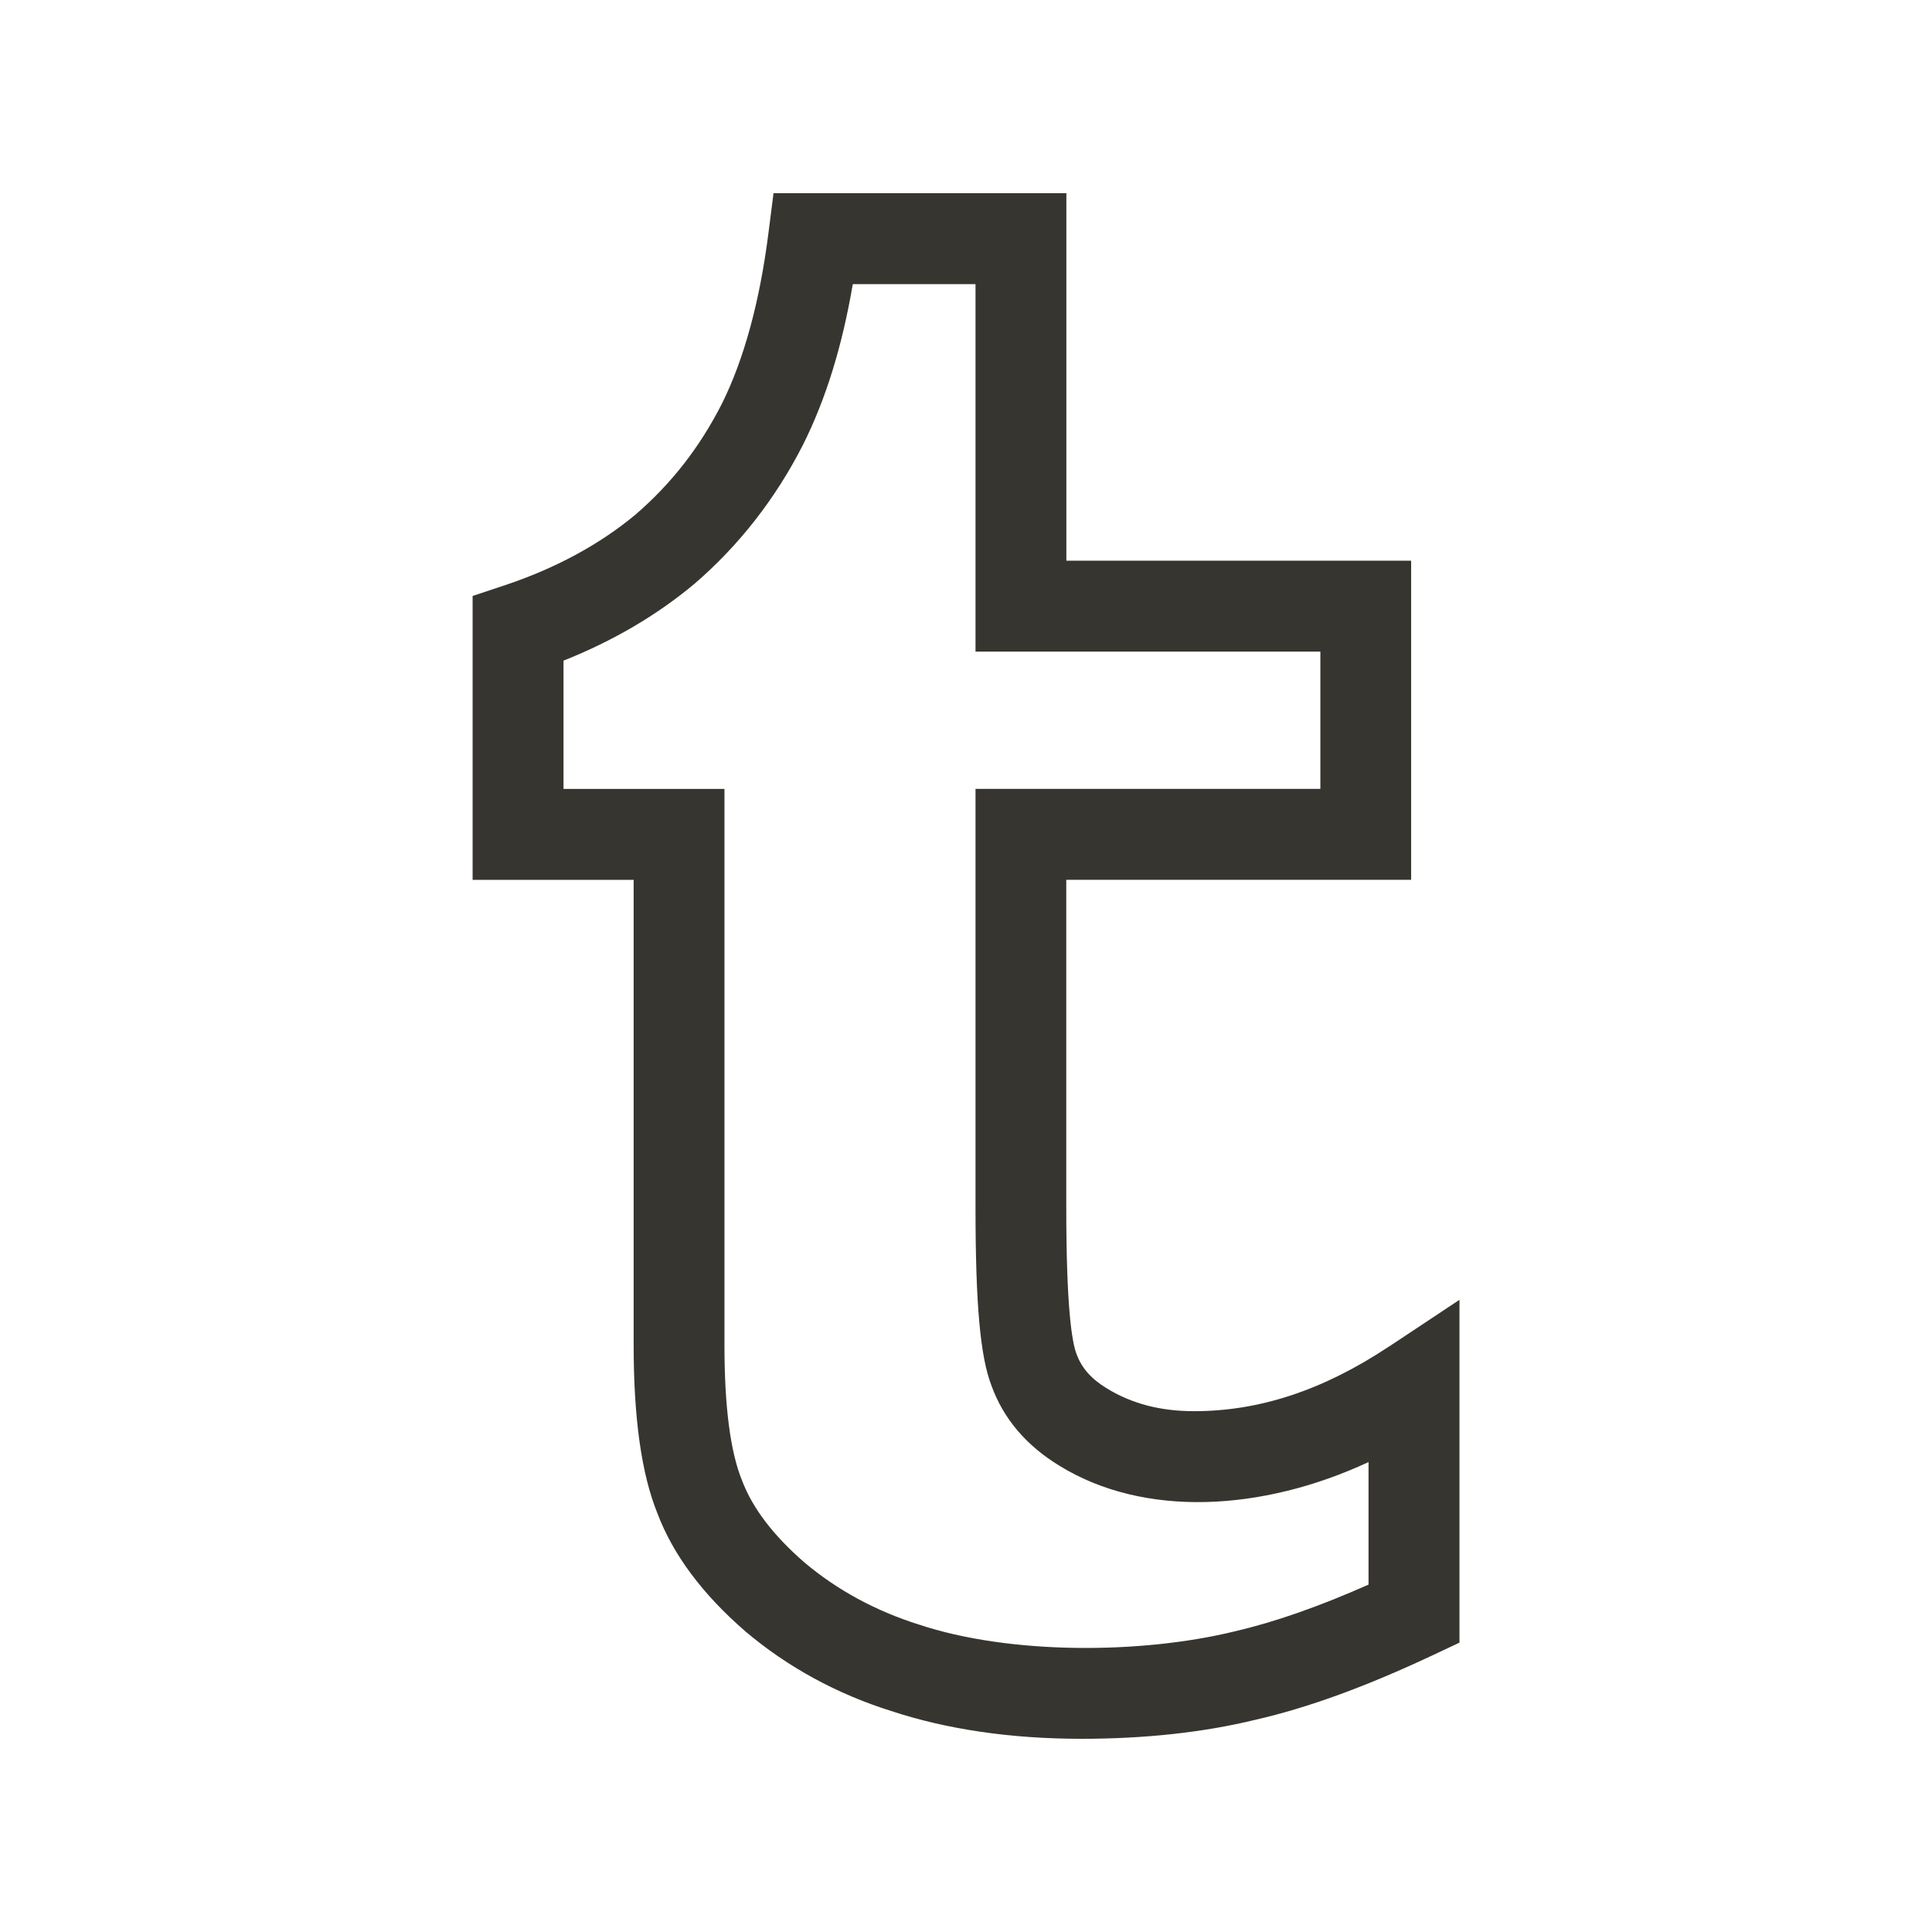 <!-- Generated by IcoMoon.io -->
<svg version="1.1" xmlns="http://www.w3.org/2000/svg" width="40" height="40" viewBox="0 0 40 40">
<title>th-tumblr</title>
<path fill="#37352f" d="M28.753 27.881c-1.355 0.9-2.673 1.336-4.030 1.336-0.698 0-1.288-0.154-1.807-0.472-0.32-0.194-0.521-0.42-0.627-0.71-0.098-0.252-0.213-0.983-0.213-3.034v-6.786h7.14v-6.607h-7.138v-7.608h-6.063l-0.105 0.824c-0.181 1.427-0.508 2.618-0.964 3.535-0.461 0.905-1.048 1.656-1.784 2.291-0.749 0.625-1.67 1.122-2.731 1.474l-0.646 0.215v5.877h3.334v9.628c0 1.528 0.164 2.679 0.493 3.49 0.322 0.853 0.932 1.673 1.824 2.445 0.873 0.738 1.892 1.293 3.014 1.645 1.15 0.38 2.477 0.576 3.944 0.576 1.316 0 2.534-0.134 3.603-0.395 1.080-0.247 2.285-0.685 3.68-1.342l0.54-0.254v-7.098l-1.463 0.971zM28.333 32.808c-1.041 0.461-1.948 0.777-2.771 0.968-1.952 0.476-4.661 0.482-6.537-0.141-0.896-0.282-1.696-0.717-2.37-1.286-0.642-0.557-1.075-1.122-1.293-1.7-0.243-0.595-0.363-1.538-0.363-2.803v-11.512h-3.332v-2.656c1.022-0.407 1.929-0.937 2.711-1.591 0.922-0.794 1.679-1.762 2.248-2.88 0.469-0.937 0.809-2.029 1.030-3.324h2.541v7.608h7.14v2.842h-7.14v8.666c0 2.010 0.098 3.087 0.331 3.691 0.247 0.683 0.723 1.242 1.412 1.66 1.749 1.075 4.188 0.945 6.394-0.079v2.536z"></path>
</svg>
